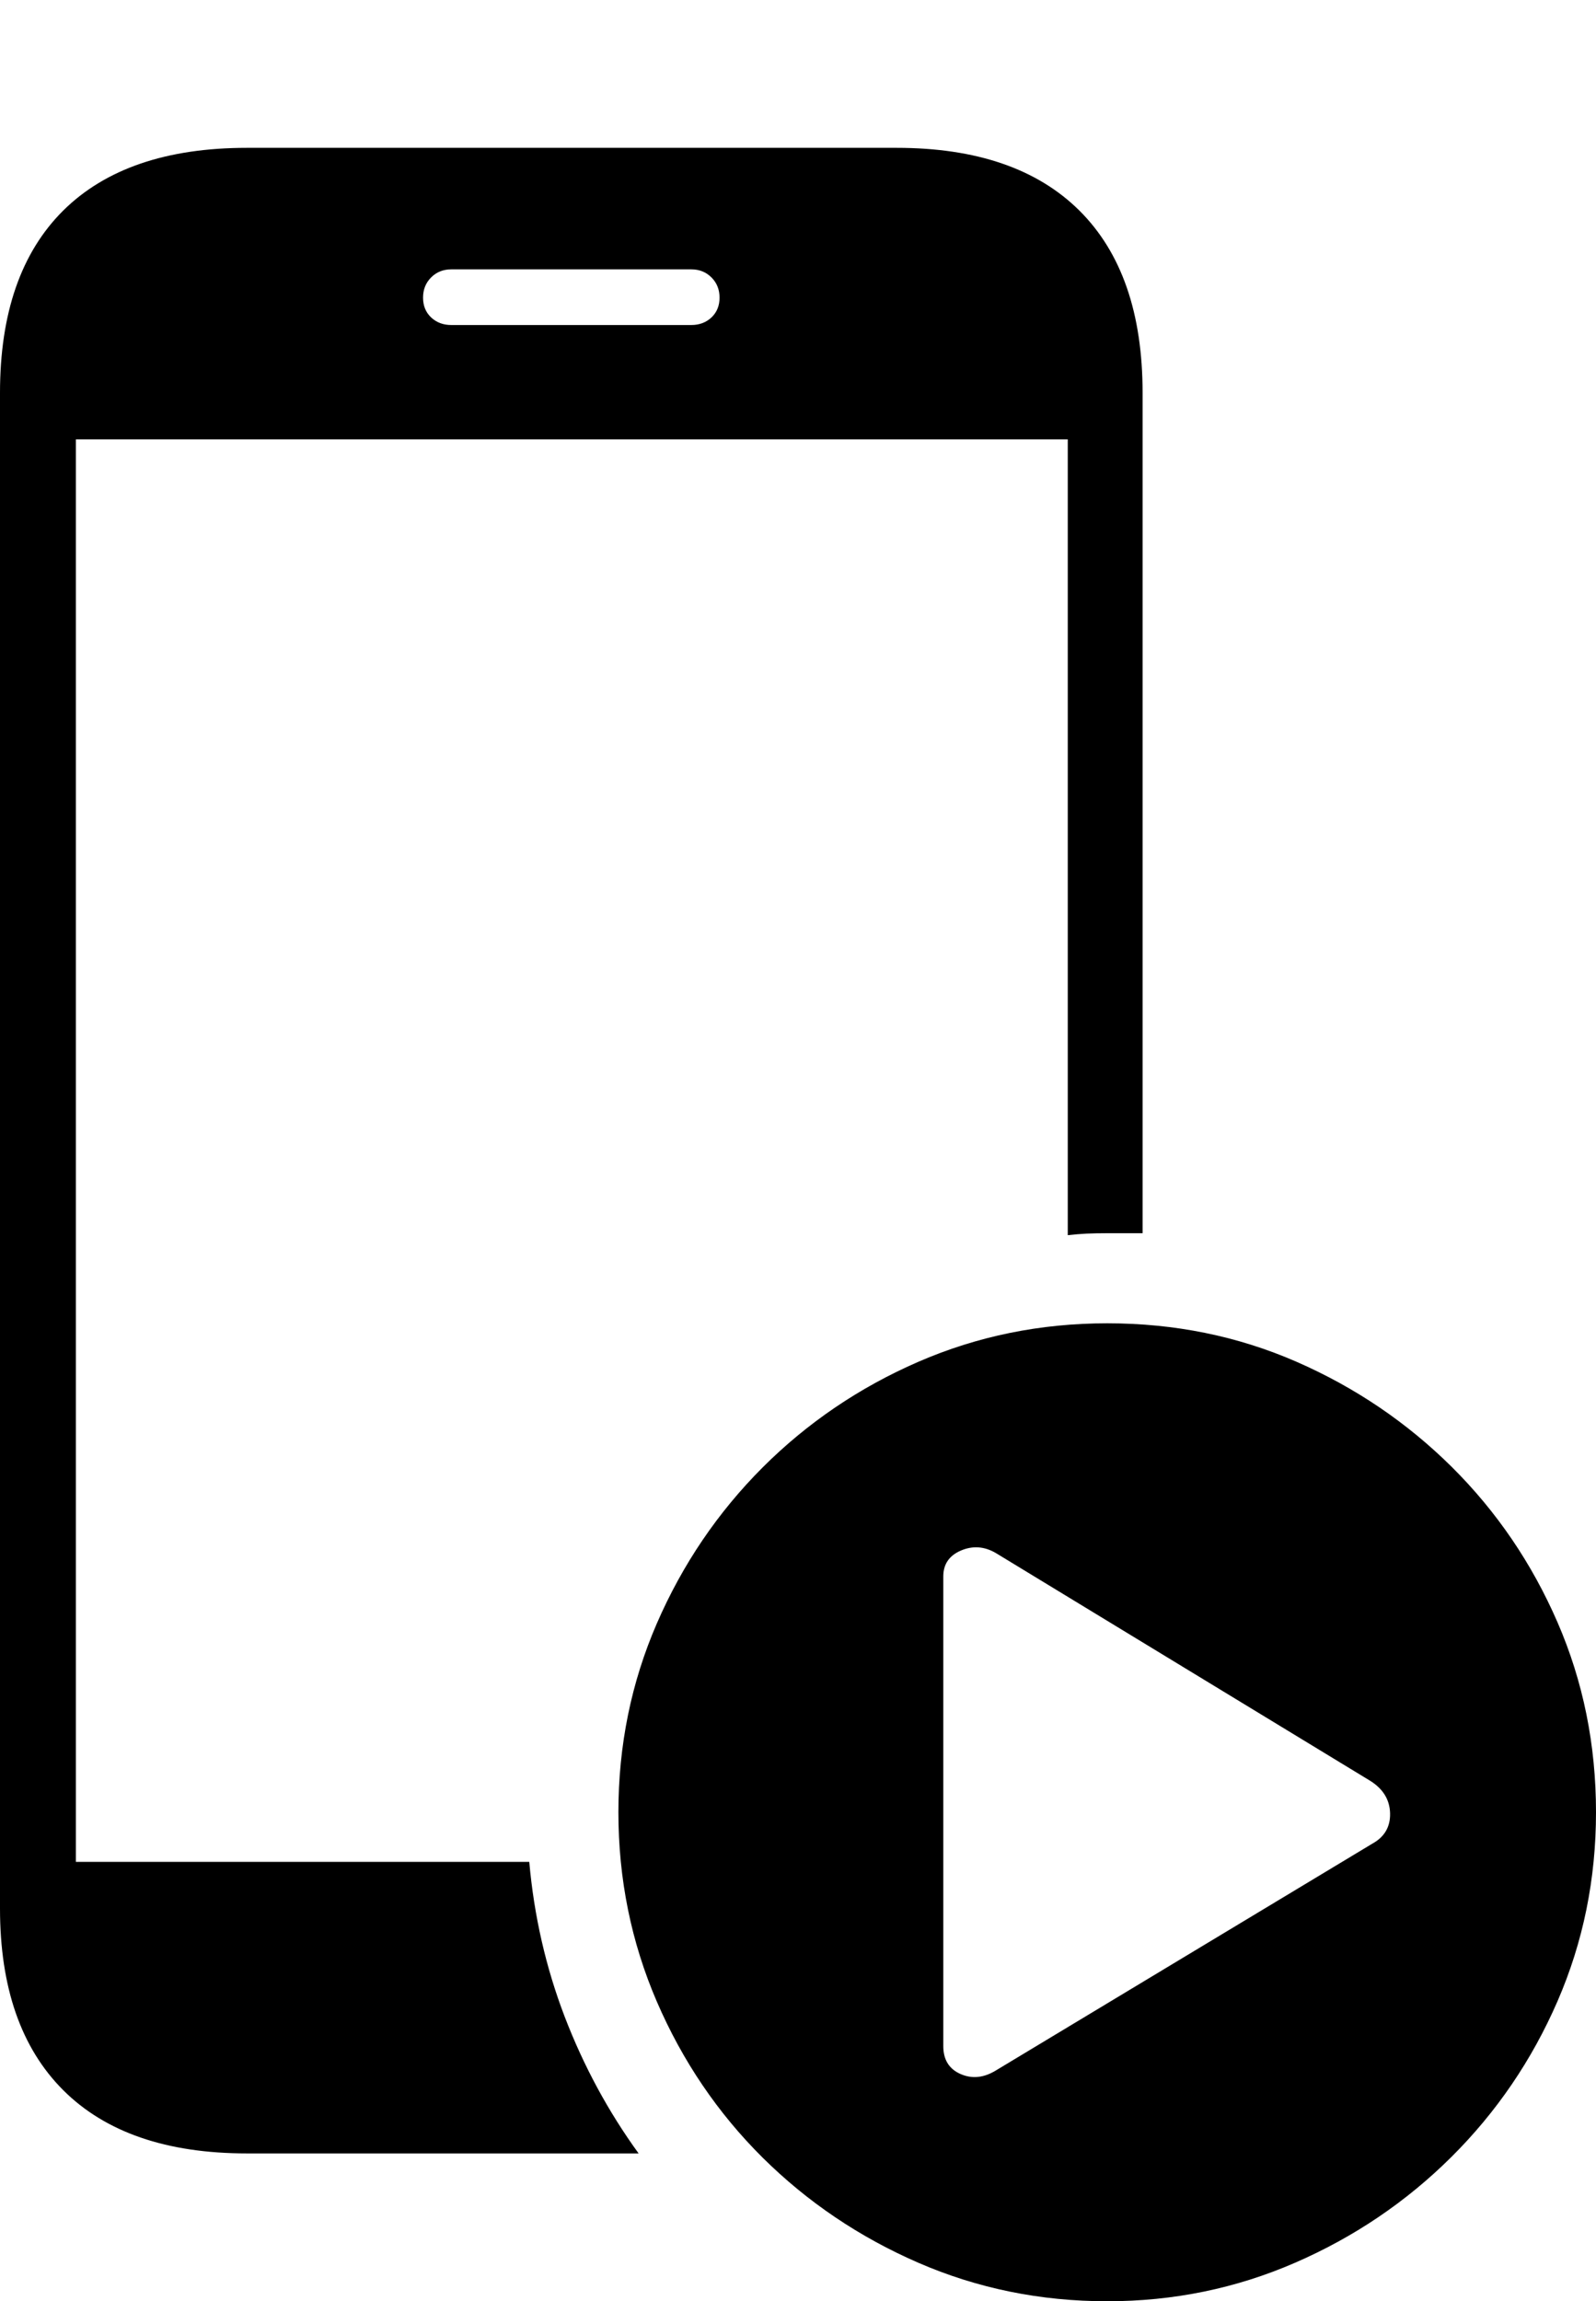 <?xml version="1.0" encoding="UTF-8"?>
<!--Generator: Apple Native CoreSVG 175-->
<!DOCTYPE svg
PUBLIC "-//W3C//DTD SVG 1.1//EN"
       "http://www.w3.org/Graphics/SVG/1.1/DTD/svg11.dtd">
<svg version="1.1" xmlns="http://www.w3.org/2000/svg" xmlns:xlink="http://www.w3.org/1999/xlink" width="15.4" height="22.197">
 <g>
  <rect height="22.197" opacity="0" width="15.4" x="0" y="0"/>
  <path d="M0.732 17.959L0.732 4.238L10.303 4.238L10.303 11.914Q10.391 11.904 10.483 11.899Q10.576 11.895 10.684 11.895Q10.85 11.895 11.025 11.895L11.025 3.789Q11.025 2.637 10.415 2.031Q9.805 1.426 8.652 1.426L2.383 1.426Q1.221 1.426 0.61 2.031Q0 2.637 0 3.789L0 18.408Q0 19.551 0.61 20.161Q1.221 20.771 2.383 20.771L6.162 20.771Q5.723 20.166 5.449 19.453Q5.176 18.74 5.107 17.959ZM4.082 2.871Q4.082 2.754 4.16 2.676Q4.238 2.598 4.355 2.598L6.67 2.598Q6.787 2.598 6.865 2.676Q6.943 2.754 6.943 2.871Q6.943 2.988 6.865 3.062Q6.787 3.135 6.67 3.135L4.355 3.135Q4.238 3.135 4.16 3.062Q4.082 2.988 4.082 2.871ZM10.684 22.197Q11.641 22.197 12.495 21.826Q13.35 21.455 14.004 20.806Q14.658 20.156 15.029 19.302Q15.4 18.447 15.4 17.48Q15.4 16.504 15.029 15.649Q14.658 14.795 14.009 14.15Q13.359 13.506 12.51 13.135Q11.66 12.764 10.684 12.764Q9.717 12.764 8.862 13.135Q8.008 13.506 7.358 14.155Q6.709 14.805 6.338 15.659Q5.967 16.514 5.967 17.48Q5.967 18.447 6.338 19.307Q6.709 20.166 7.358 20.811Q8.008 21.455 8.862 21.826Q9.717 22.197 10.684 22.197ZM9.102 19.736L9.102 15.205Q9.102 15.029 9.272 14.956Q9.443 14.883 9.609 14.98L13.223 17.178Q13.408 17.295 13.413 17.49Q13.418 17.686 13.242 17.783L9.609 19.971Q9.434 20.078 9.268 20.005Q9.102 19.932 9.102 19.736Z" fill="#000000"/>
 </g>
</svg>
